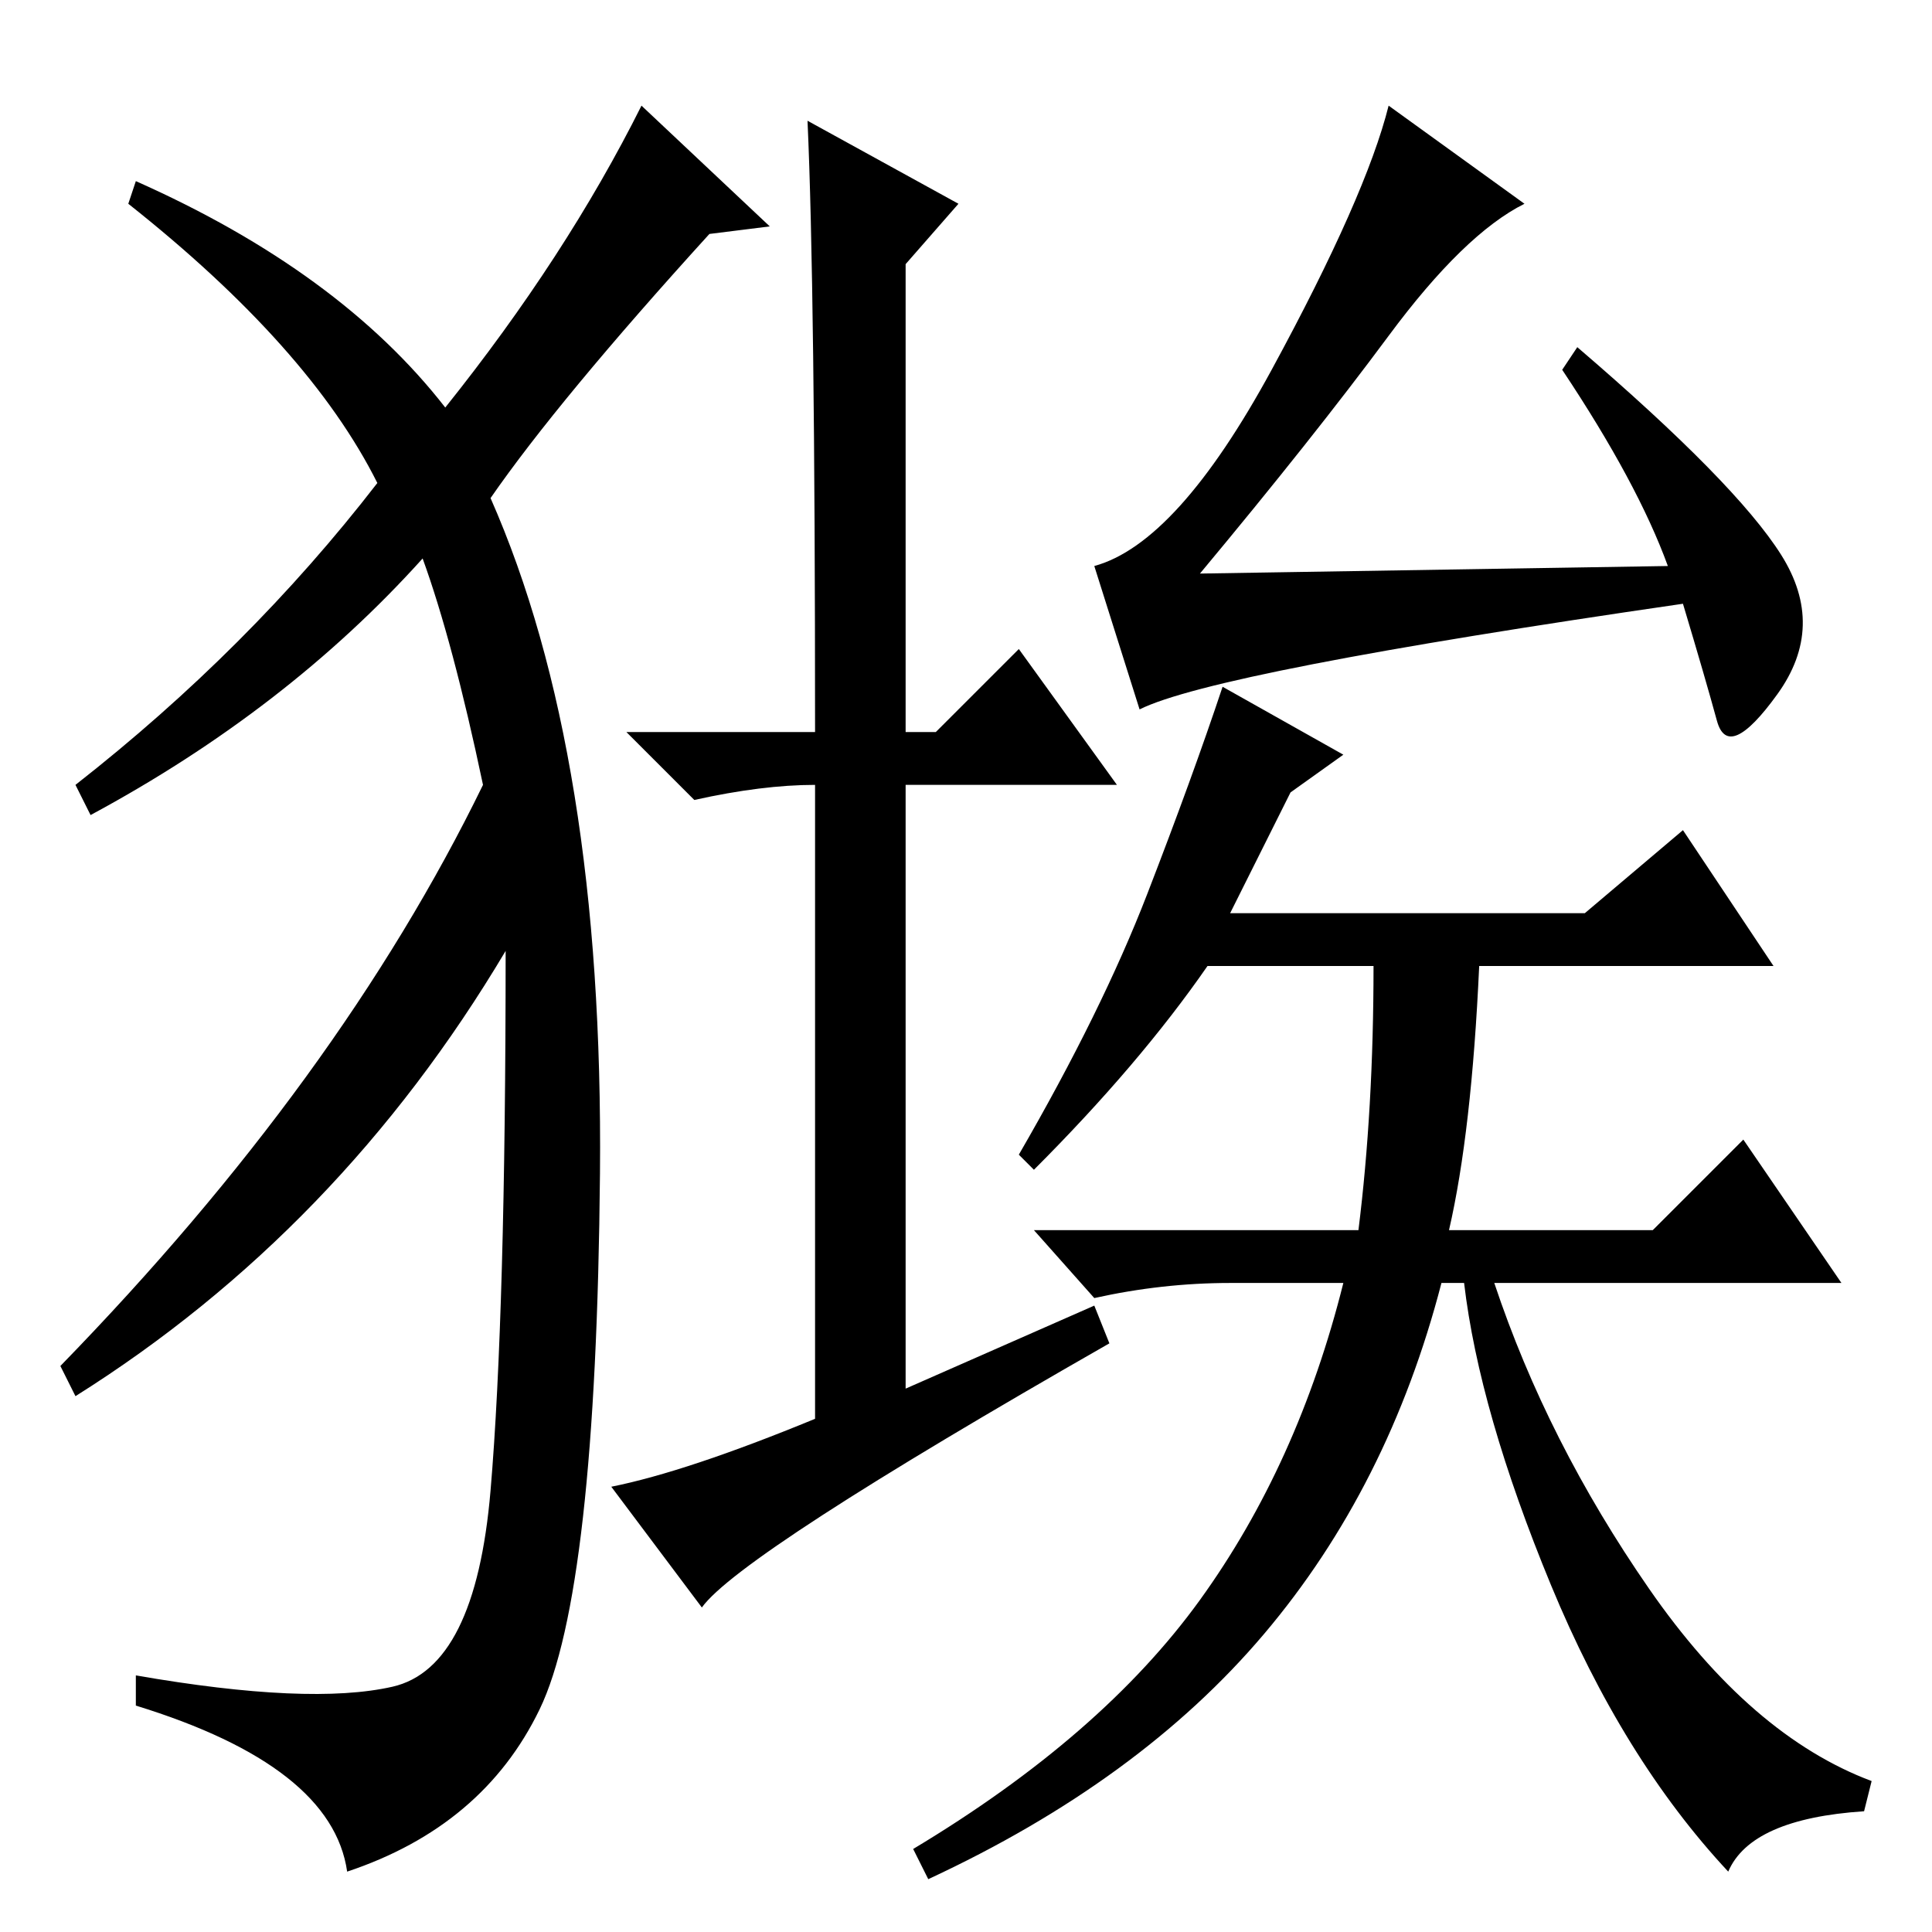 <?xml version="1.0" standalone="no"?>
<!DOCTYPE svg PUBLIC "-//W3C//DTD SVG 1.1//EN" "http://www.w3.org/Graphics/SVG/1.1/DTD/svg11.dtd" >
<svg xmlns="http://www.w3.org/2000/svg" xmlns:xlink="http://www.w3.org/1999/xlink" version="1.1" viewBox="0 -36 256 256">
  <g transform="matrix(1 0 0 -1 0 220)">
   <path fill="currentColor"
d="M107 240l20 -11l-7 -8v-62h4l11 11l13 -18h-28v-80l25 11l2 -5q-49 -28 -54 -35l-12 16q10 2 27 9v84q-7 0 -16 -2l-9 9h25q0 59 -1 81zM59 202q16 20 26 40l17 -16l-8 -1q-20 -22 -29 -35q15 -34 14.5 -89.5t-8 -71t-25.5 -21.5q-2 14 -28 22v4q23 -4 34 -1.5t13 26
t2 71.5q-22 -37 -57 -59l-2 4q37 38 56 77q-4 19 -8 30q-18 -20 -44 -34l-2 4q23 18 40 40q-9 18 -33 37l1 3q27 -12 41 -30zM192 93h27l12 12l13 -19h-46q7 -21 20.5 -40.5t29.5 -25.5l-1 -4q-15 -1 -18 -8q-14 15 -23.5 38t-11.5 40h-3q-7 -27 -23.5 -46.5t-44.5 -32.5
l-2 4q25 15 38 33t19 42h-15q-9 0 -18 -2l-8 9h43q2 16 2 35h-22q-9 -13 -23 -27l-2 2q11 19 17 34.5t10 27.5l16 -9l-7 -5l-8 -16h47l13 11l12 -18h-39q-1 -22 -4 -35zM151 162l-6 19q11 3 23.5 26t15.5 35l18 -13q-8 -4 -18 -17.5t-25 -31.5l62 1q-4 11 -14 26l2 3
q21 -18 27 -27.5t-0.5 -18.5t-8 -3.5t-4.5 15.5q-62 -9 -72 -14z" />
  </g>

</svg>
